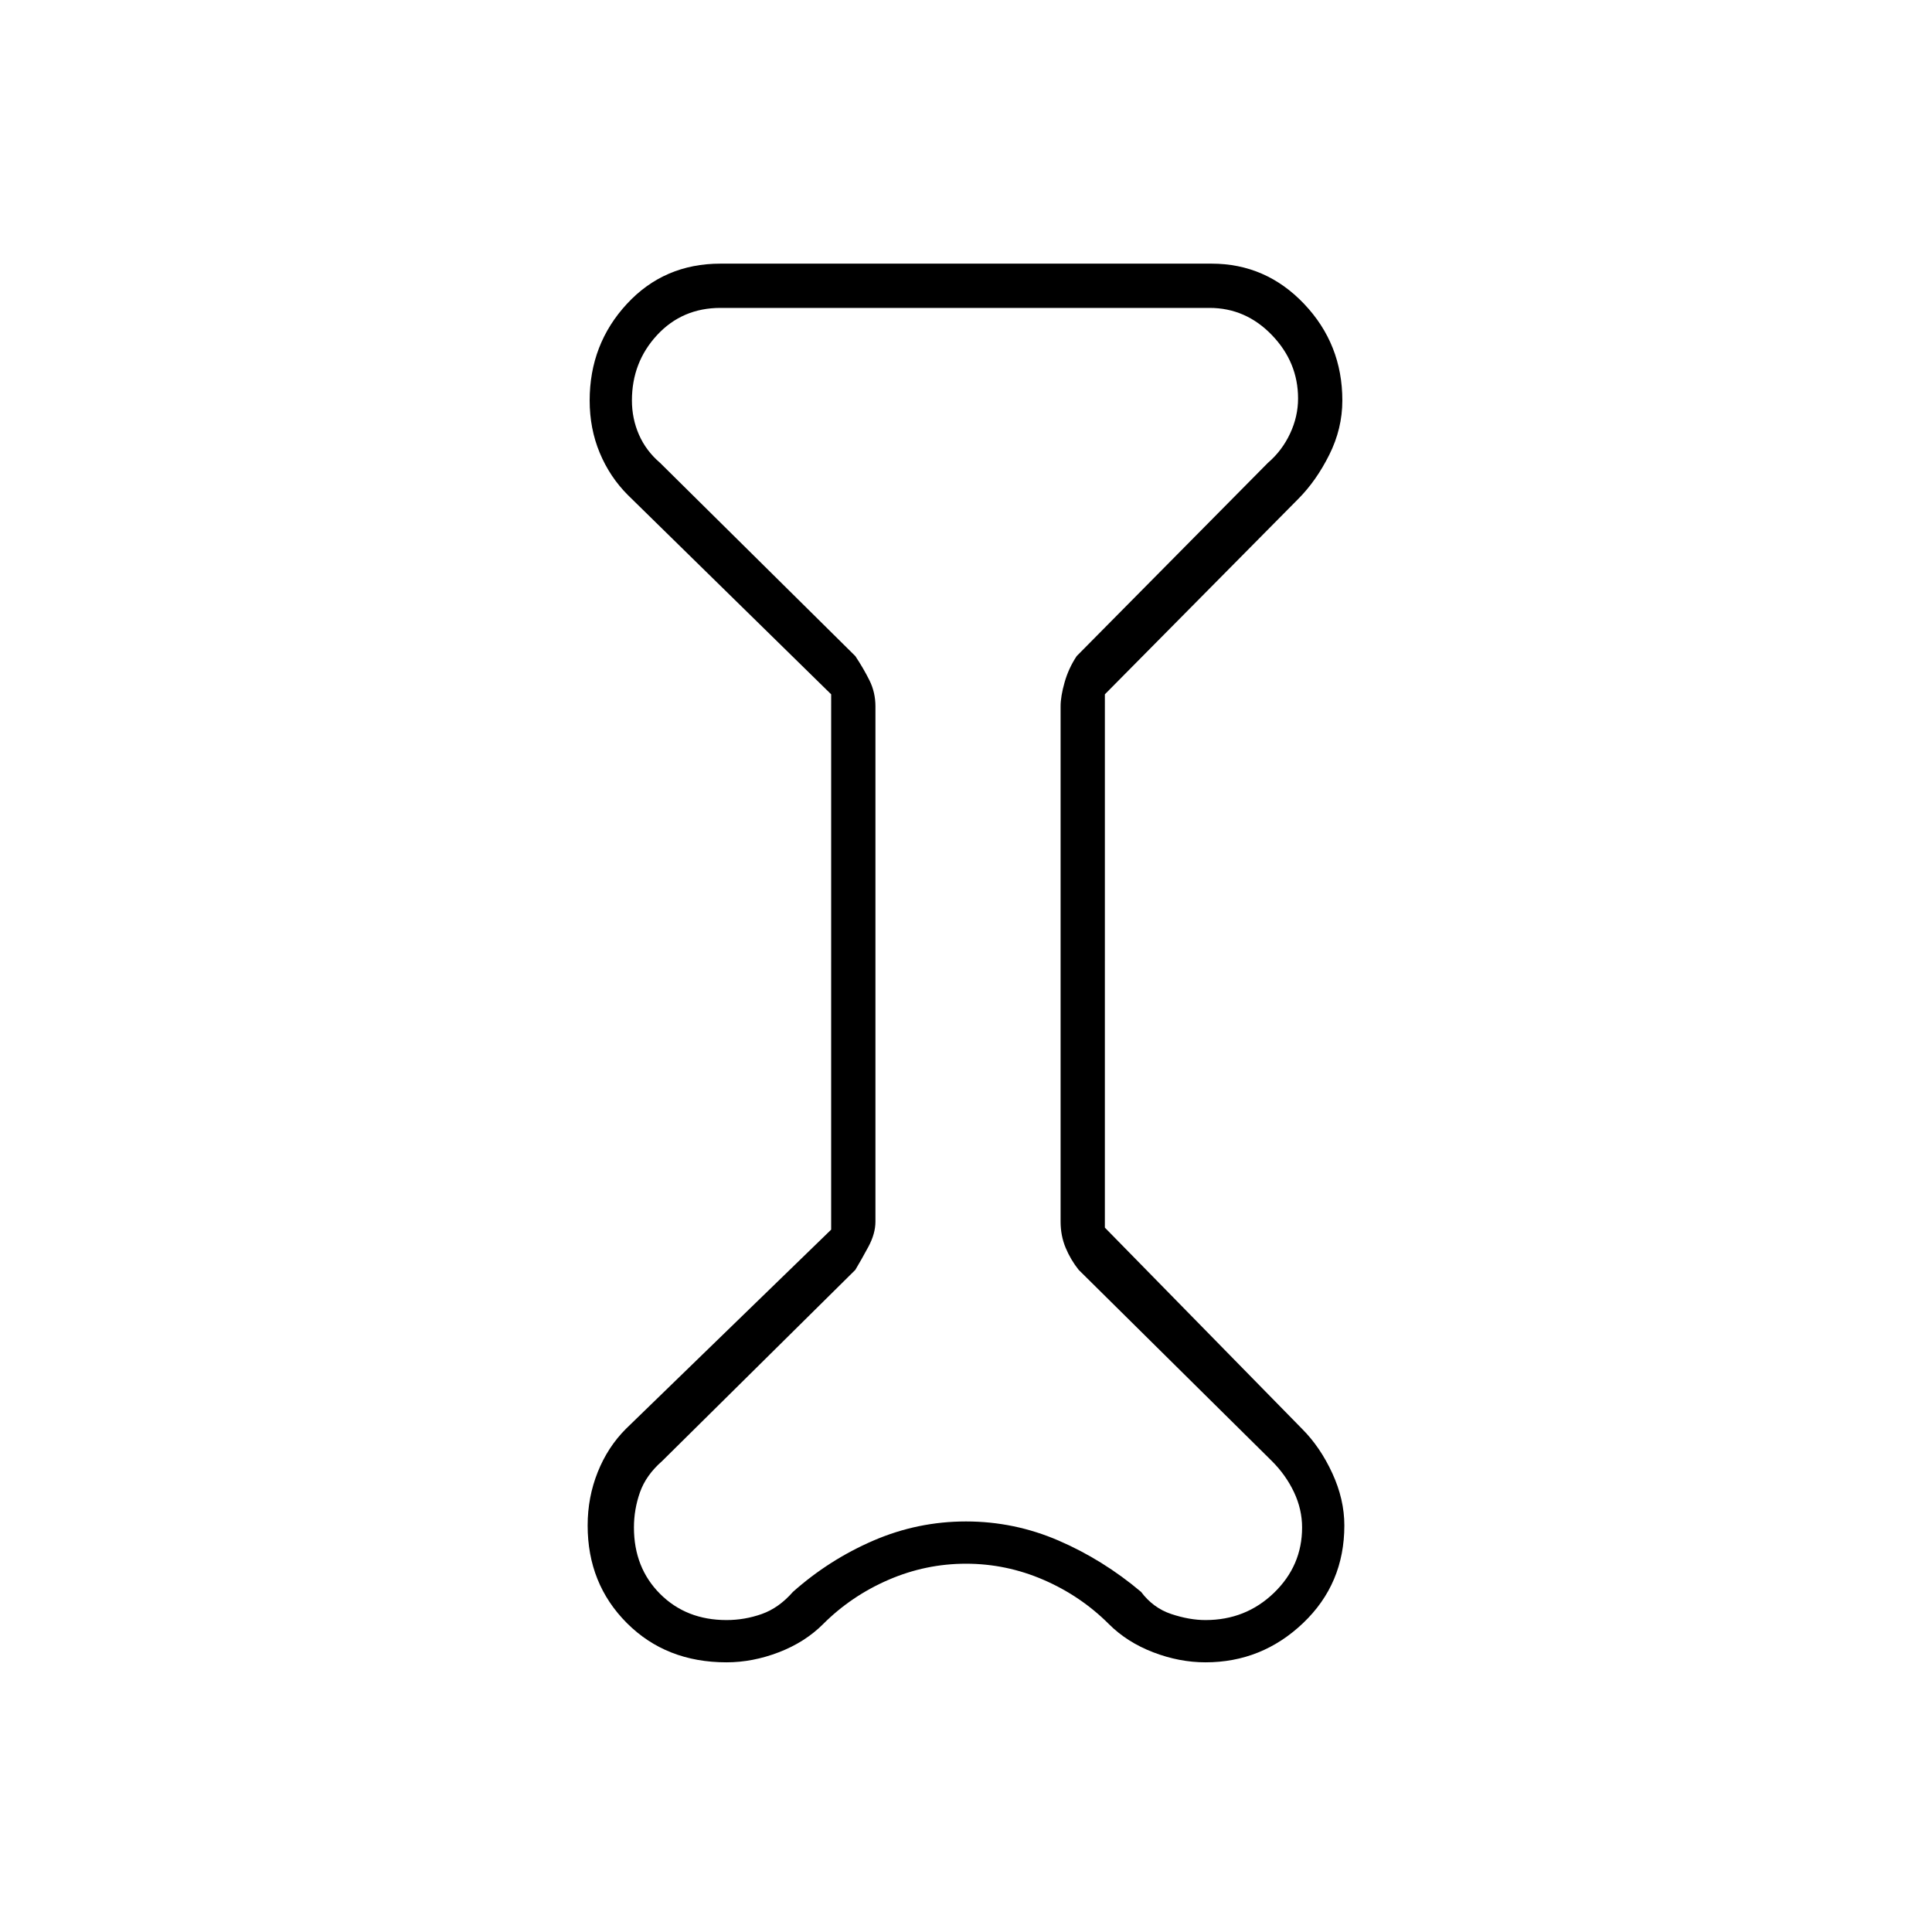 <svg xmlns="http://www.w3.org/2000/svg" height="48" width="48"><path d="M20.65 17.25 15.6 12.3q-.45-.45-.7-1.05-.25-.6-.25-1.3 0-1.4.925-2.4t2.325-1h12.2q1.35 0 2.3 1 .95 1 .95 2.4 0 .7-.325 1.35-.325.65-.775 1.1l-4.8 4.85V30.5l4.9 5q.45.45.75 1.1.3.65.3 1.3 0 1.45-1.025 2.425-1.025.975-2.425.975-.65 0-1.3-.25t-1.1-.7q-.7-.7-1.625-1.1-.925-.4-1.925-.4t-1.925.4q-.925.4-1.625 1.1-.45.45-1.1.7-.65.25-1.3.25-1.5 0-2.475-.975-.975-.975-.975-2.425 0-.7.25-1.325t.7-1.075l5.1-4.95Zm1.1.3v12.8q0 .3-.175.625t-.325.575l-4.8 4.75q-.4.35-.55.775-.15.425-.15.875 0 1 .65 1.65.65.65 1.65.65.45 0 .875-.15t.775-.55q.9-.8 2-1.275 1.1-.475 2.3-.475 1.2 0 2.3.475 1.1.475 2.05 1.275.3.4.75.55.45.15.85.15 1 0 1.7-.675t.7-1.625q0-.45-.2-.875t-.55-.775l-4.8-4.75q-.2-.25-.325-.55-.125-.3-.125-.65v-12.8q0-.25.1-.6t.3-.65l4.75-4.8q.35-.3.55-.725.2-.425.2-.875 0-.9-.65-1.575-.65-.675-1.55-.675H17.9q-.95 0-1.575.675T15.7 9.95q0 .45.175.85.175.4.525.7l4.85 4.8q.2.3.35.6.15.3.15.65ZM24 24Z"/></svg>